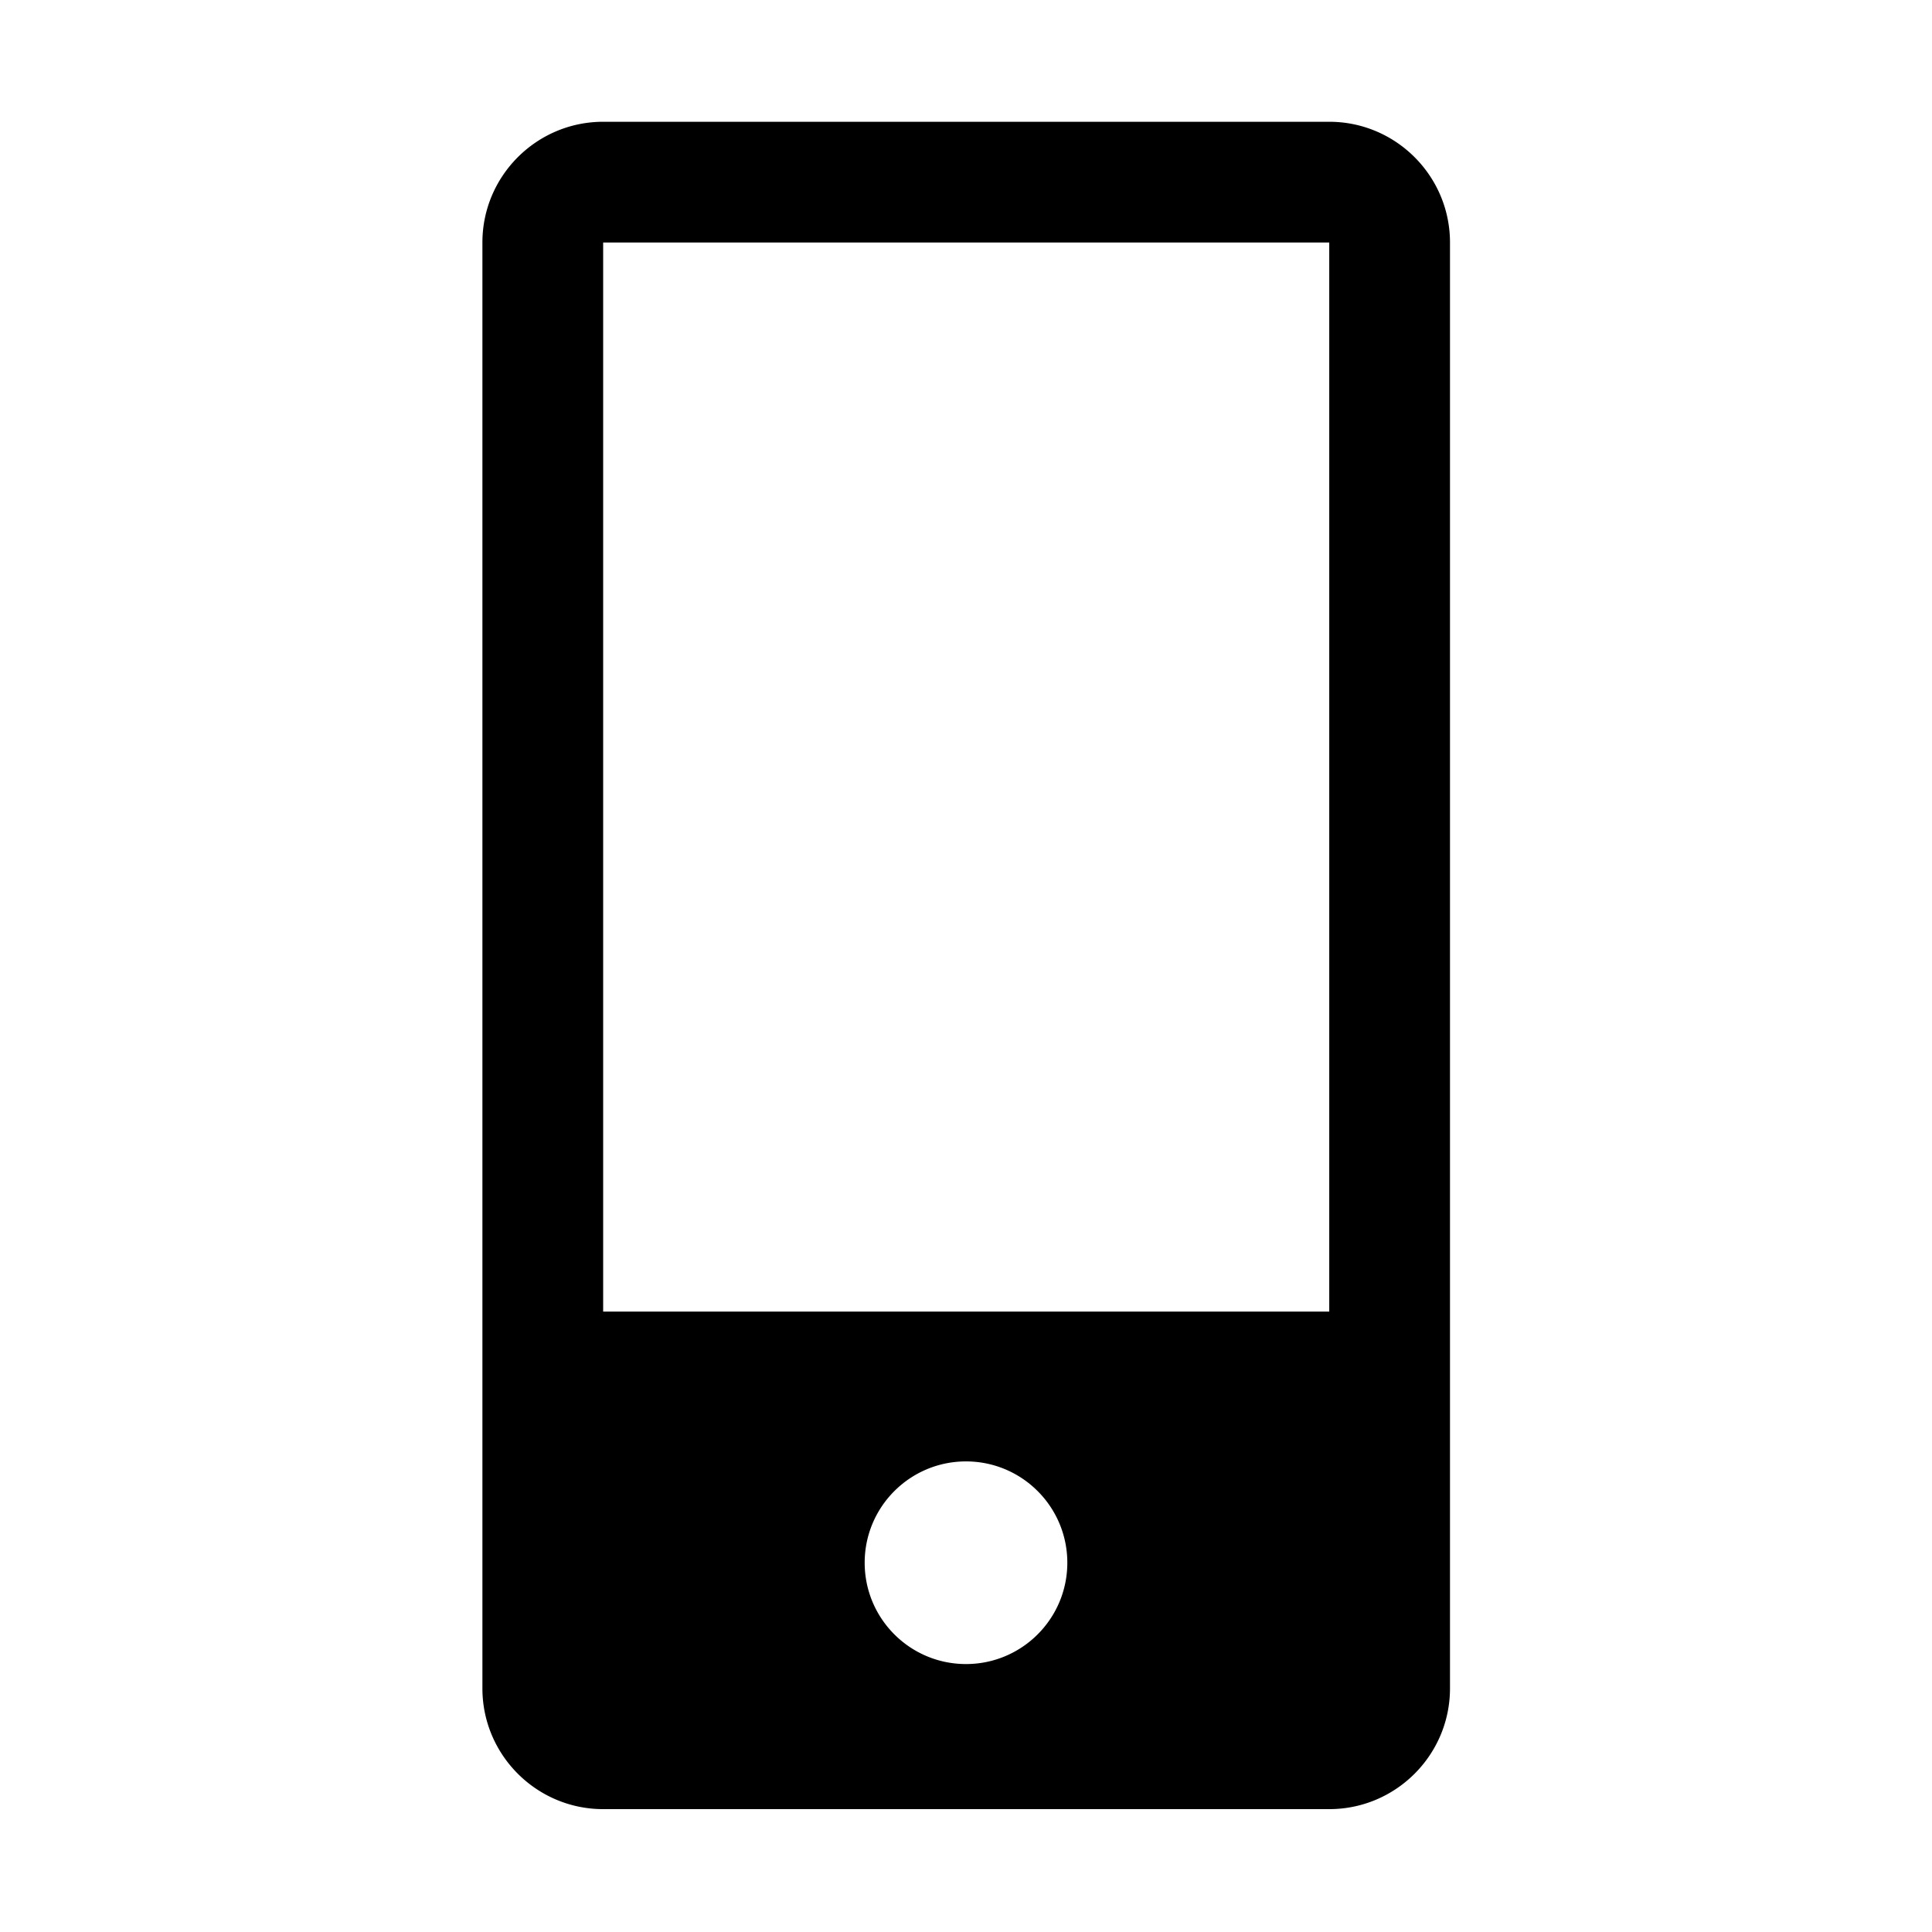 <?xml version="1.0" standalone="no"?><!DOCTYPE svg PUBLIC "-//W3C//DTD SVG 1.1//EN" "http://www.w3.org/Graphics/SVG/1.1/DTD/svg11.dtd"><svg t="1574315392189" class="icon" viewBox="0 0 1024 1024" version="1.1" xmlns="http://www.w3.org/2000/svg" p-id="9062" xmlns:xlink="http://www.w3.org/1999/xlink" width="200" height="200"><defs><style type="text/css"></style></defs><path d="M704.527 64.543h-384.84c-35.29 0-64 28.71-64 64V894.876c0 35.29 28.71 64 64 64h384.84c35.29 0 64-28.71 64-64V128.543c0-35.29-28.71-64-64-64zM512 881.983c-29.659 0-53.703-24.044-53.703-53.703s24.044-53.703 53.703-53.703 53.703 24.044 53.703 53.703-24.044 53.703-53.703 53.703z m192.527-186.821h-384.84V128.601a0.53 0.53 0 0 1 0.058-0.058H704.47a0.522 0.522 0 0 1 0.058 0.057v566.562z" p-id="9063"></path></svg>
